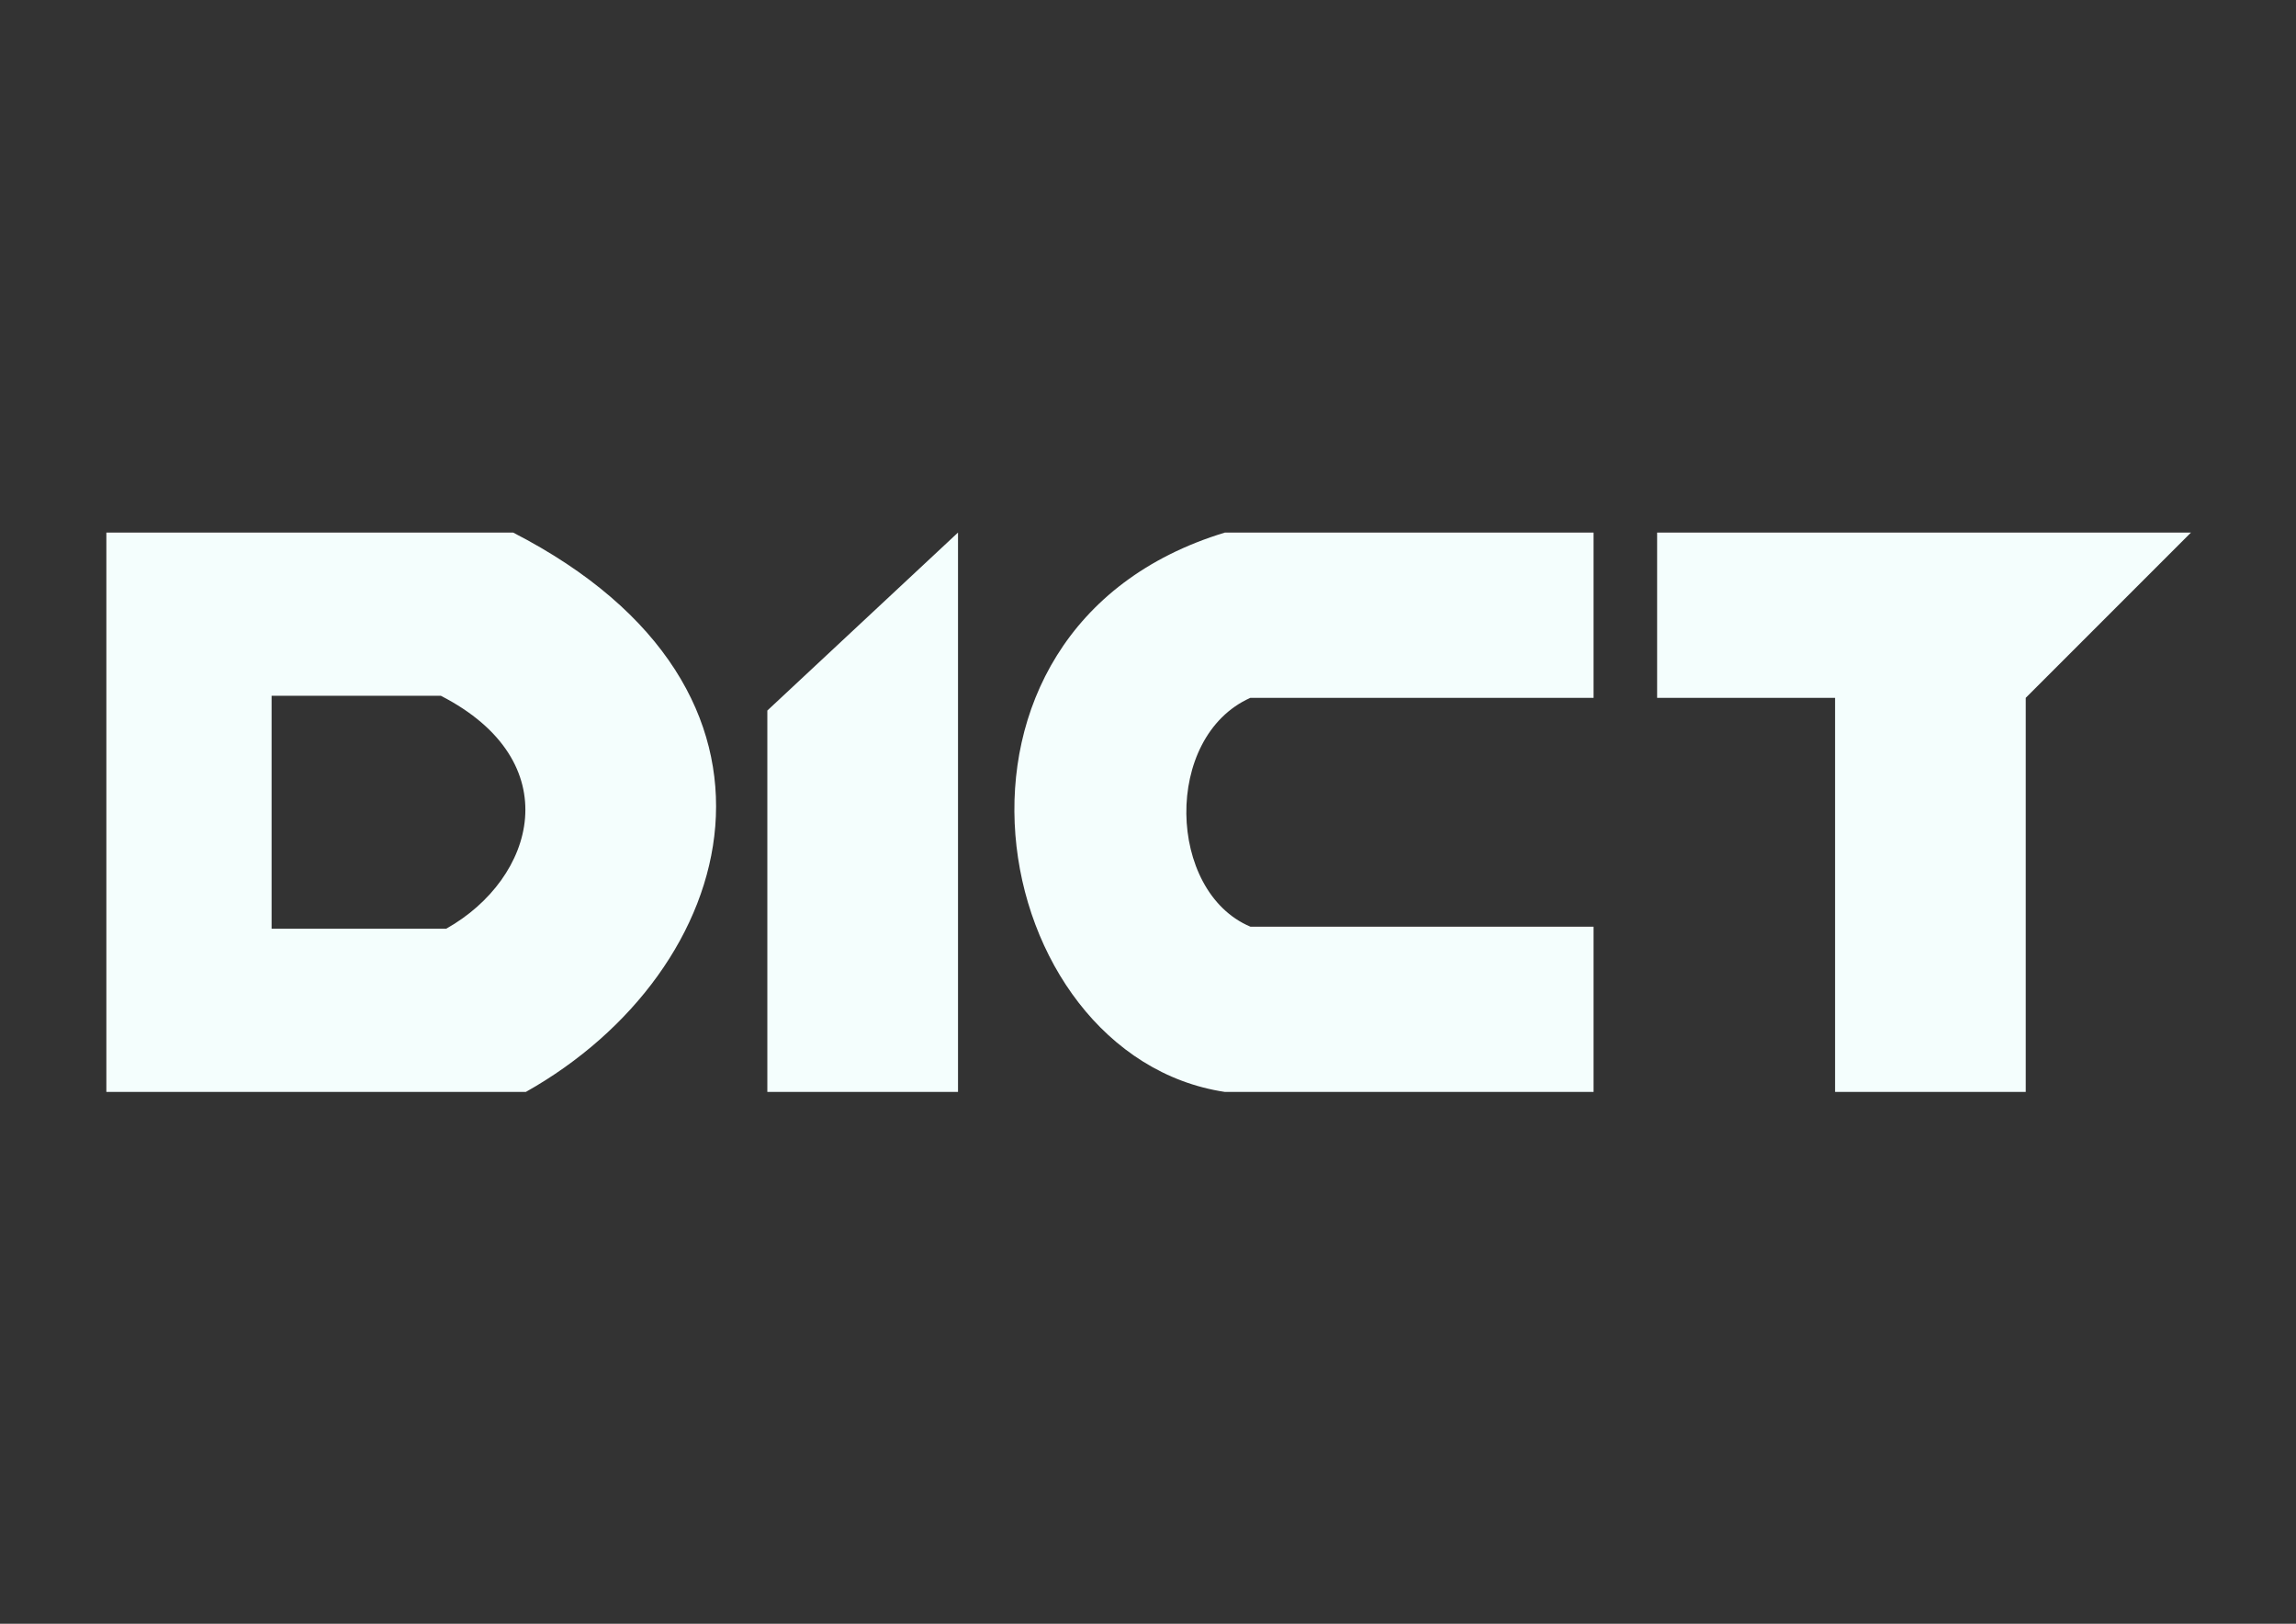 <?xml version="1.0" encoding="UTF-8" standalone="no"?>
<!DOCTYPE svg PUBLIC "-//W3C//DTD SVG 1.1//EN" "http://www.w3.org/Graphics/SVG/1.1/DTD/svg11.dtd">
<svg width="100%" height="100%" viewBox="0 0 7016 4961" version="1.1" xmlns="http://www.w3.org/2000/svg" xmlns:xlink="http://www.w3.org/1999/xlink" xml:space="preserve" xmlns:serif="http://www.serif.com/" style="fill-rule:evenodd;clip-rule:evenodd;stroke-linejoin:round;stroke-miterlimit:1.414;">
    <rect x="0" y="0" width="7016" height="4961" fill="#333333" stroke="none"/>
    <g transform="matrix(38.842,0,0,38.842,-132670,-93807.7)">
        <path d="M3476,2501L3491,2501L3491,2457L3476,2471L3476,2501ZM3588,2457L3575,2470L3575,2501L3560,2501L3560,2470L3546,2470L3546,2457L3588,2457ZM3541,2457L3541,2470L3514,2470C3507.12,2473.08 3507.45,2485.24 3514,2488L3541,2488L3541,2501L3512,2501C3493.09,2498.15 3486.95,2464.6 3512,2457L3541,2457ZM3457,2501L3424,2501L3424,2457L3456,2457C3480.18,2469.42 3473.9,2491.5 3457,2501ZM3450.32,2469.84L3437,2469.84L3437,2488.16L3450.74,2488.16C3457.77,2484.2 3460.38,2475.01 3450.32,2469.84Z" style="fill:rgb(244,254,253);"/>
    </g>
</svg>
